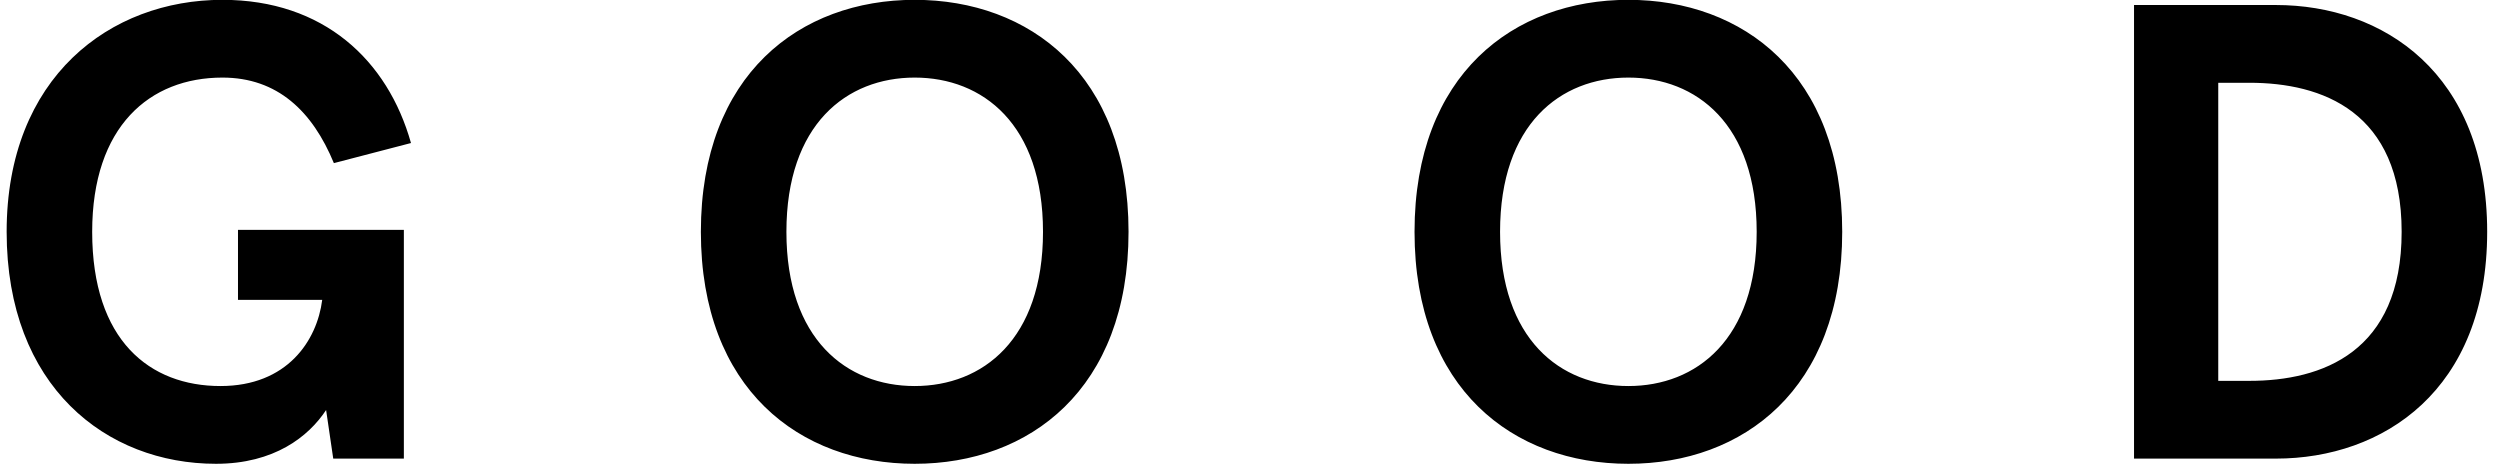 <?xml version="1.0" encoding="UTF-8"?>
<svg width="149px" height="28px" viewBox="0 0 149 28" version="1.1" xmlns="http://www.w3.org/2000/svg" xmlns:xlink="http://www.w3.org/1999/xlink">
    <!-- Generator: Sketch 40.1 (33804) - http://www.bohemiancoding.com/sketch -->
    <title>GOOD</title>
    <desc>Created with Sketch.</desc>
    <defs></defs>
    <g id="Welcome" stroke="none" stroke-width="1" fill="none" fill-rule="evenodd">
        <g id="new-home" transform="translate(-554, -462)" fill="#000000">
            <path d="M573.861,489.333 L578.07,489.333 L578.07,475.7 L568.184,475.7 L568.184,479.871 L573.204,479.871 C572.895,482.304 571.119,485.008 567.141,485.008 C562.931,485.008 559.494,482.304 559.494,475.816 C559.494,469.521 562.931,466.624 567.257,466.624 C570.539,466.624 572.625,468.633 573.899,471.722 L578.495,470.525 C577.105,465.582 573.282,461.99 567.257,461.99 C560.575,461.99 554.396,466.586 554.396,475.816 C554.396,485.046 560.344,489.642 566.87,489.642 C570.346,489.642 572.393,488.02 573.436,486.437 L573.861,489.333 Z M608.516,461.99 C601.681,461.99 595.772,466.431 595.772,475.816 C595.772,485.201 601.681,489.642 608.516,489.642 C615.352,489.642 621.261,485.201 621.261,475.816 C621.261,466.431 615.352,461.99 608.516,461.99 L608.516,461.99 Z M608.516,466.624 C612.572,466.624 616.163,469.405 616.163,475.816 C616.163,482.227 612.572,485.008 608.516,485.008 C604.461,485.008 600.87,482.227 600.87,475.816 C600.87,469.405 604.461,466.624 608.516,466.624 L608.516,466.624 Z M651.051,461.99 C644.215,461.99 638.306,466.431 638.306,475.816 C638.306,485.201 644.215,489.642 651.051,489.642 C657.887,489.642 663.796,485.201 663.796,475.816 C663.796,466.431 657.887,461.99 651.051,461.99 L651.051,461.99 Z M651.051,466.624 C655.106,466.624 658.698,469.405 658.698,475.816 C658.698,482.227 655.106,485.008 651.051,485.008 C646.996,485.008 643.404,482.227 643.404,475.816 C643.404,469.405 646.996,466.624 651.051,466.624 L651.051,466.624 Z M689.646,489.333 C696.018,489.333 702.236,485.278 702.236,475.816 C702.236,466.354 696.018,462.299 689.646,462.299 L681.188,462.299 L681.188,489.333 L689.646,489.333 Z M686.208,484.699 L686.208,466.933 L688.062,466.933 C692.388,466.933 697.138,468.633 697.138,475.816 C697.138,483 692.388,484.699 688.062,484.699 L686.208,484.699 Z" id="GOOD"></path>
        </g>
    </g>
</svg>